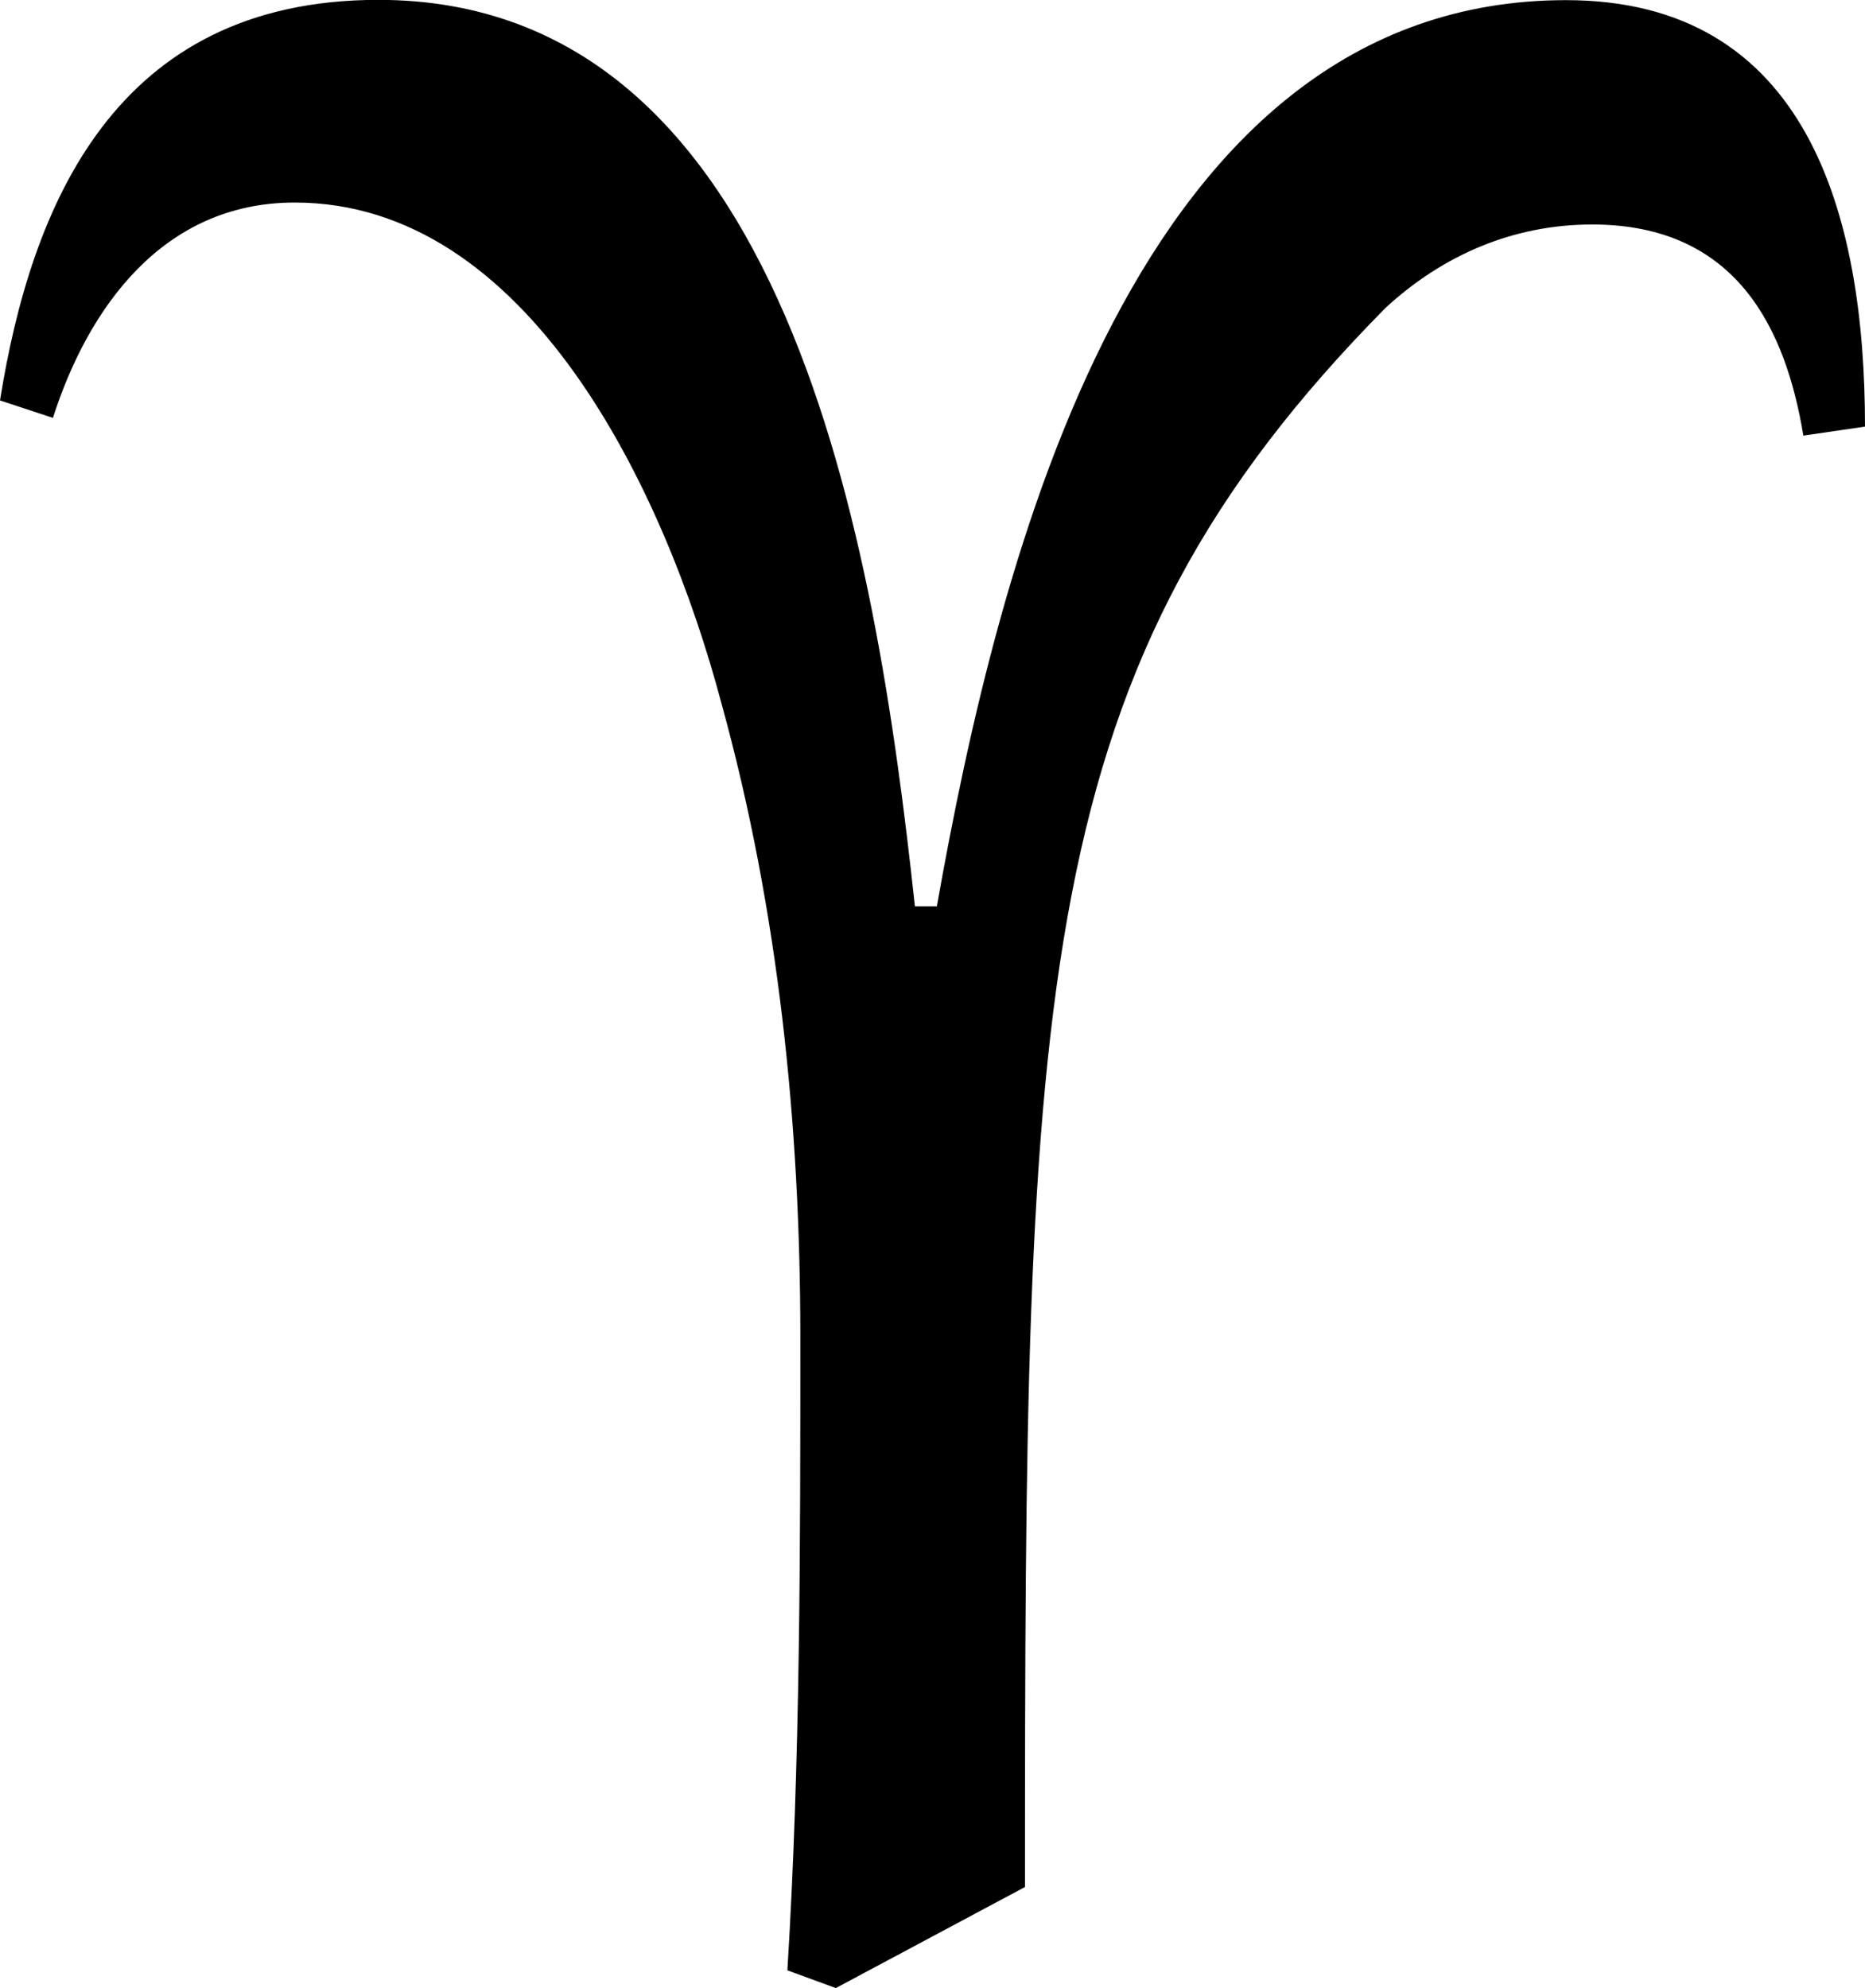 <svg xmlns="http://www.w3.org/2000/svg" xmlns:xlink="http://www.w3.org/1999/xlink" width="8.833" height="9.417" viewBox="0 0 6.625 7.062"><svg overflow="visible" x="148.712" y="134.765" transform="translate(-148.915 -127.812)"><path style="stroke:none" d="M6.828-5.438c0-.75-.203-1.515-1.062-1.515-1.532 0-2.016 1.984-2.235 3.219h-.078c-.14-1.297-.453-3.22-1.906-3.22-.938 0-1.234.735-1.344 1.423l.188.062c.125-.39.39-.765.859-.765.828 0 1.313 1.015 1.516 1.78.203.735.28 1.5.28 2.25s0 1.5-.046 2.25l.172.063.672-.359c0-3.203.015-4.328 1.281-5.61.203-.187.453-.296.734-.296.516 0 .688.375.75.75zm0 0"/></svg></svg>